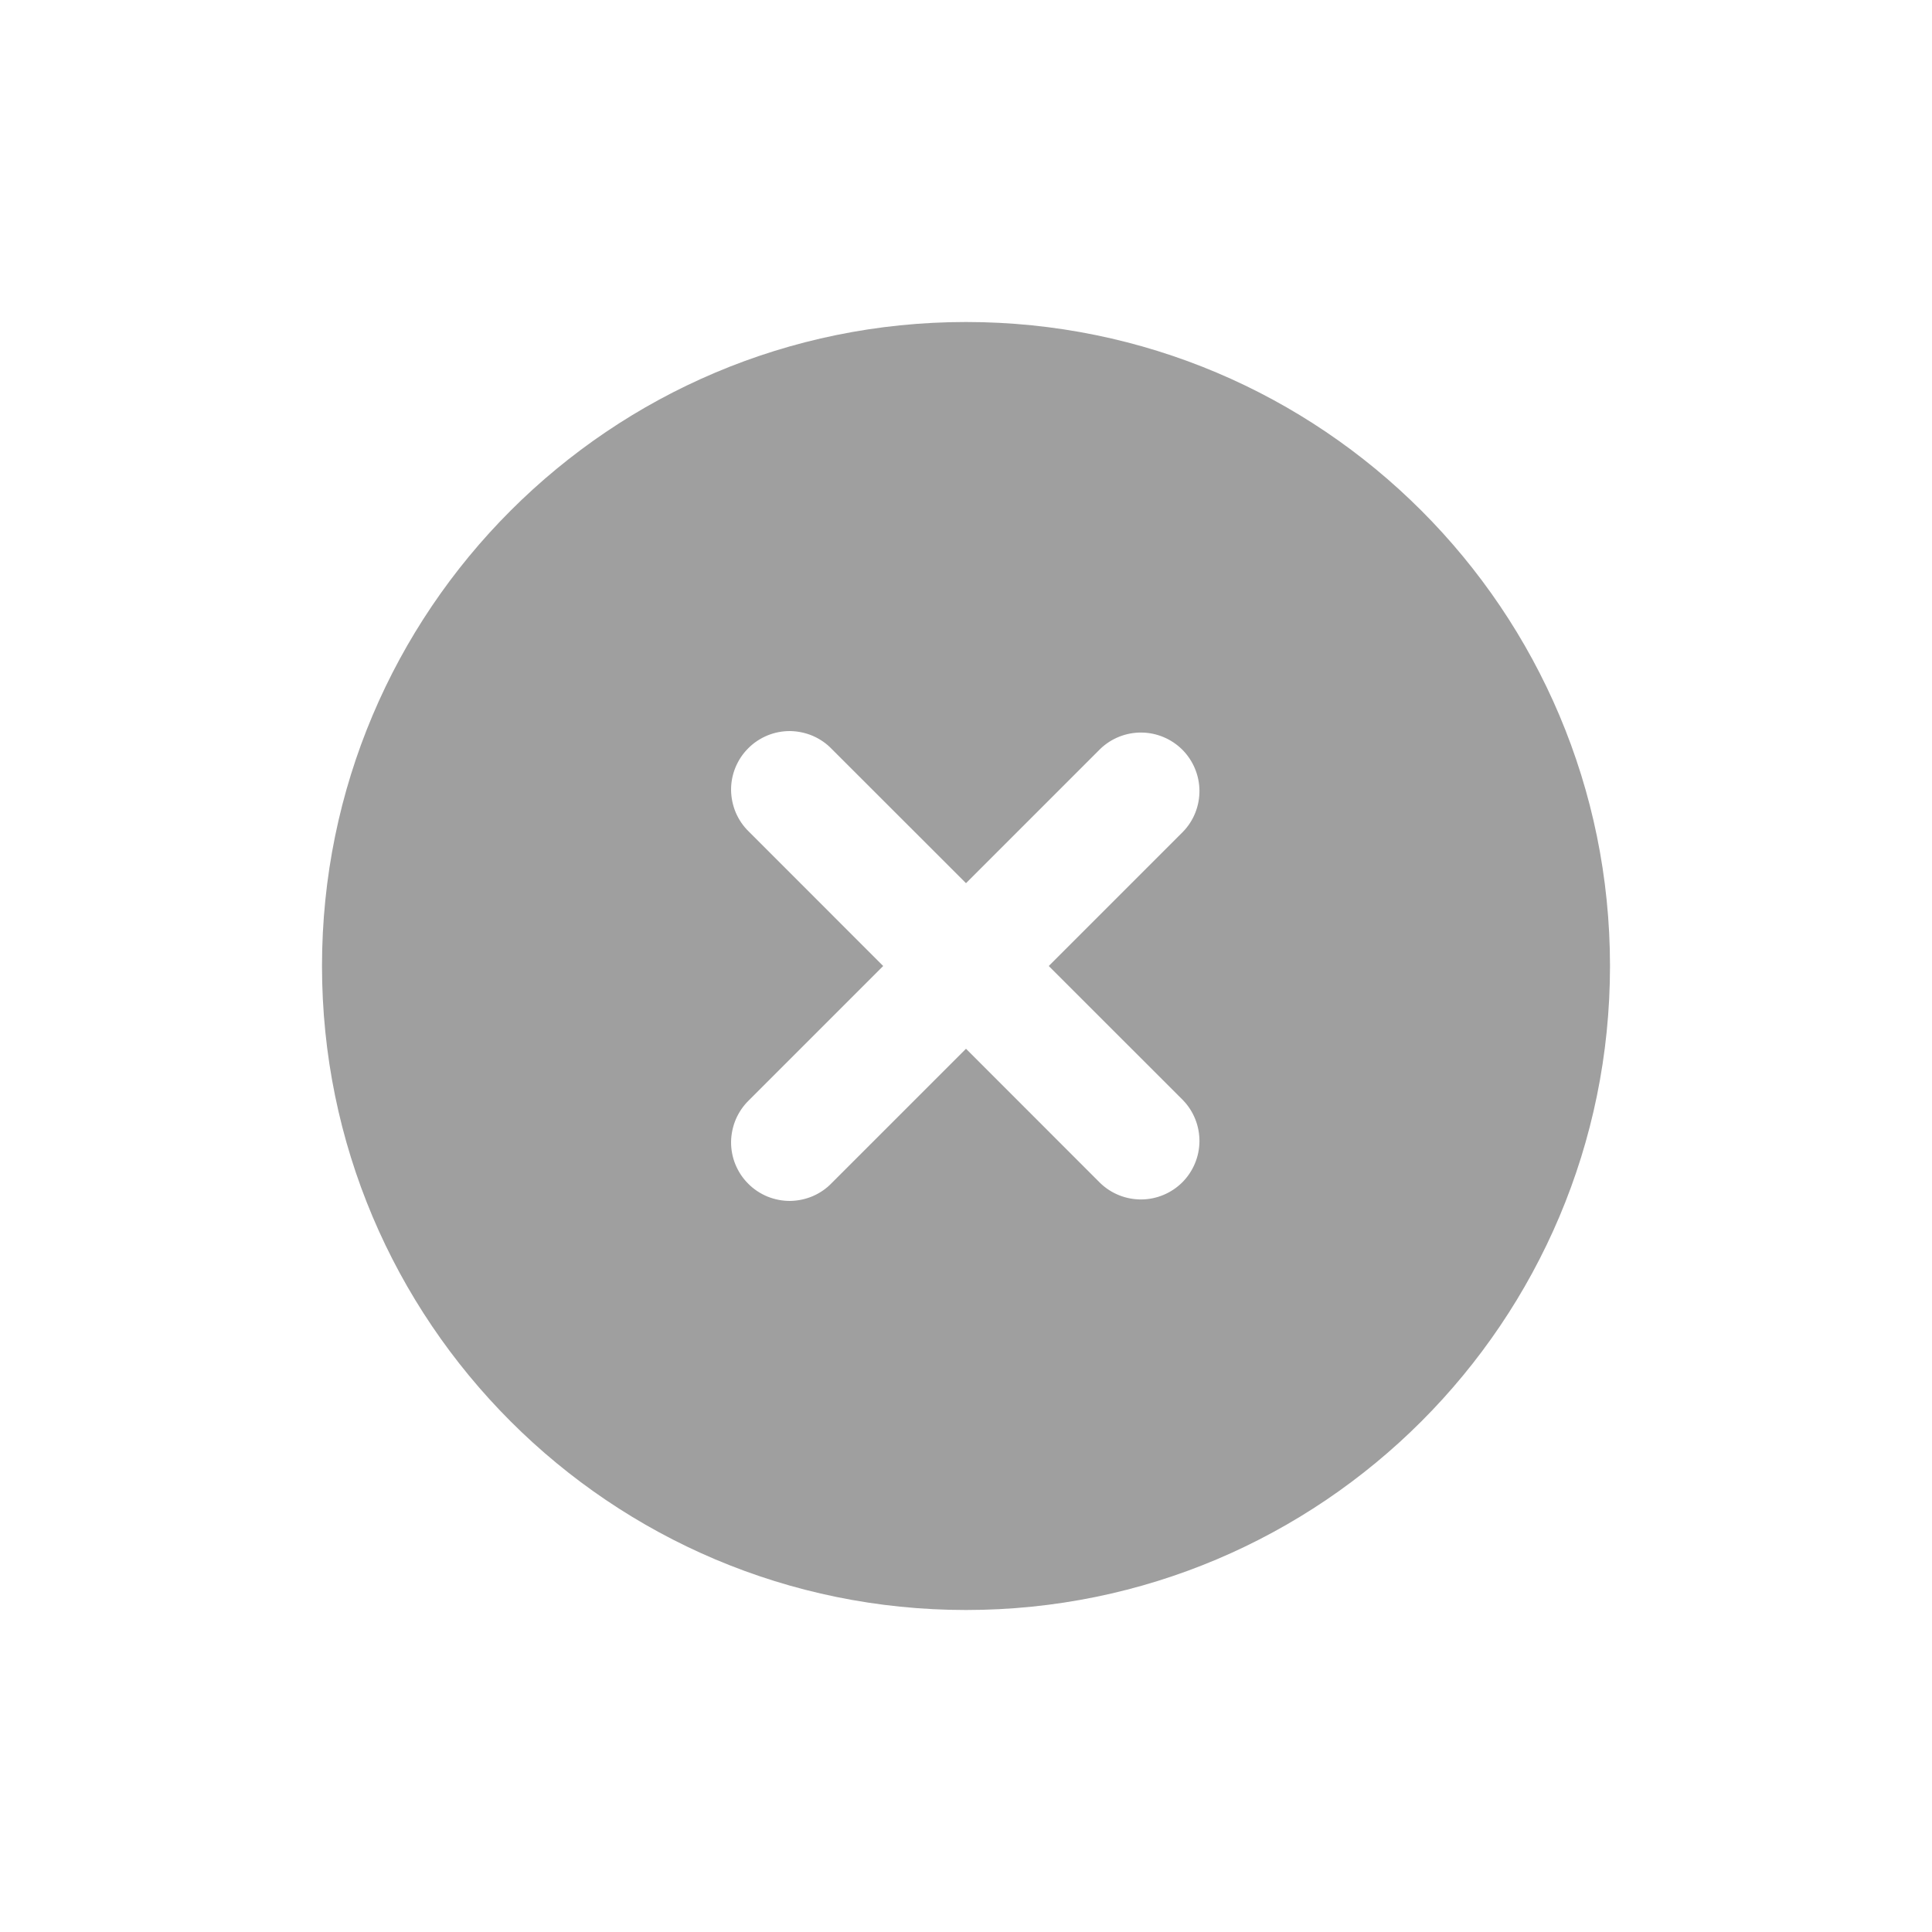 <svg width="30" height="30" viewBox="0 0 30 30" fill="none" xmlns="http://www.w3.org/2000/svg">
<path fill-rule="evenodd" clip-rule="evenodd" d="M15 5C9.477 5 5 9.477 5 15C5 20.523 9.477 25 15 25C20.523 25 25 20.523 25 15C25 9.477 20.523 5 15 5ZM18.37 12.915C18.536 12.744 18.627 12.514 18.625 12.276C18.623 12.038 18.527 11.81 18.359 11.641C18.19 11.473 17.962 11.377 17.724 11.375C17.486 11.373 17.256 11.464 17.084 11.63L15 13.714L12.915 11.63C12.832 11.543 12.731 11.474 12.62 11.426C12.509 11.379 12.39 11.354 12.27 11.352C12.149 11.351 12.029 11.374 11.917 11.42C11.806 11.466 11.704 11.533 11.619 11.619C11.533 11.704 11.466 11.806 11.42 11.917C11.374 12.029 11.351 12.149 11.352 12.27C11.354 12.39 11.379 12.509 11.426 12.62C11.474 12.731 11.543 12.832 11.63 12.915L13.714 15L11.63 17.084C11.543 17.168 11.474 17.269 11.426 17.38C11.379 17.491 11.354 17.61 11.352 17.73C11.351 17.851 11.374 17.971 11.42 18.083C11.466 18.194 11.533 18.296 11.619 18.381C11.704 18.467 11.806 18.534 11.917 18.58C12.029 18.625 12.149 18.649 12.27 18.648C12.39 18.646 12.509 18.621 12.62 18.574C12.731 18.526 12.832 18.457 12.915 18.37L15 16.285L17.084 18.37C17.256 18.536 17.486 18.627 17.724 18.625C17.962 18.623 18.19 18.527 18.359 18.359C18.527 18.19 18.623 17.962 18.625 17.724C18.627 17.486 18.536 17.256 18.37 17.084L16.285 15L18.37 12.915Z" fill="#9F9F9F"/>
</svg>
